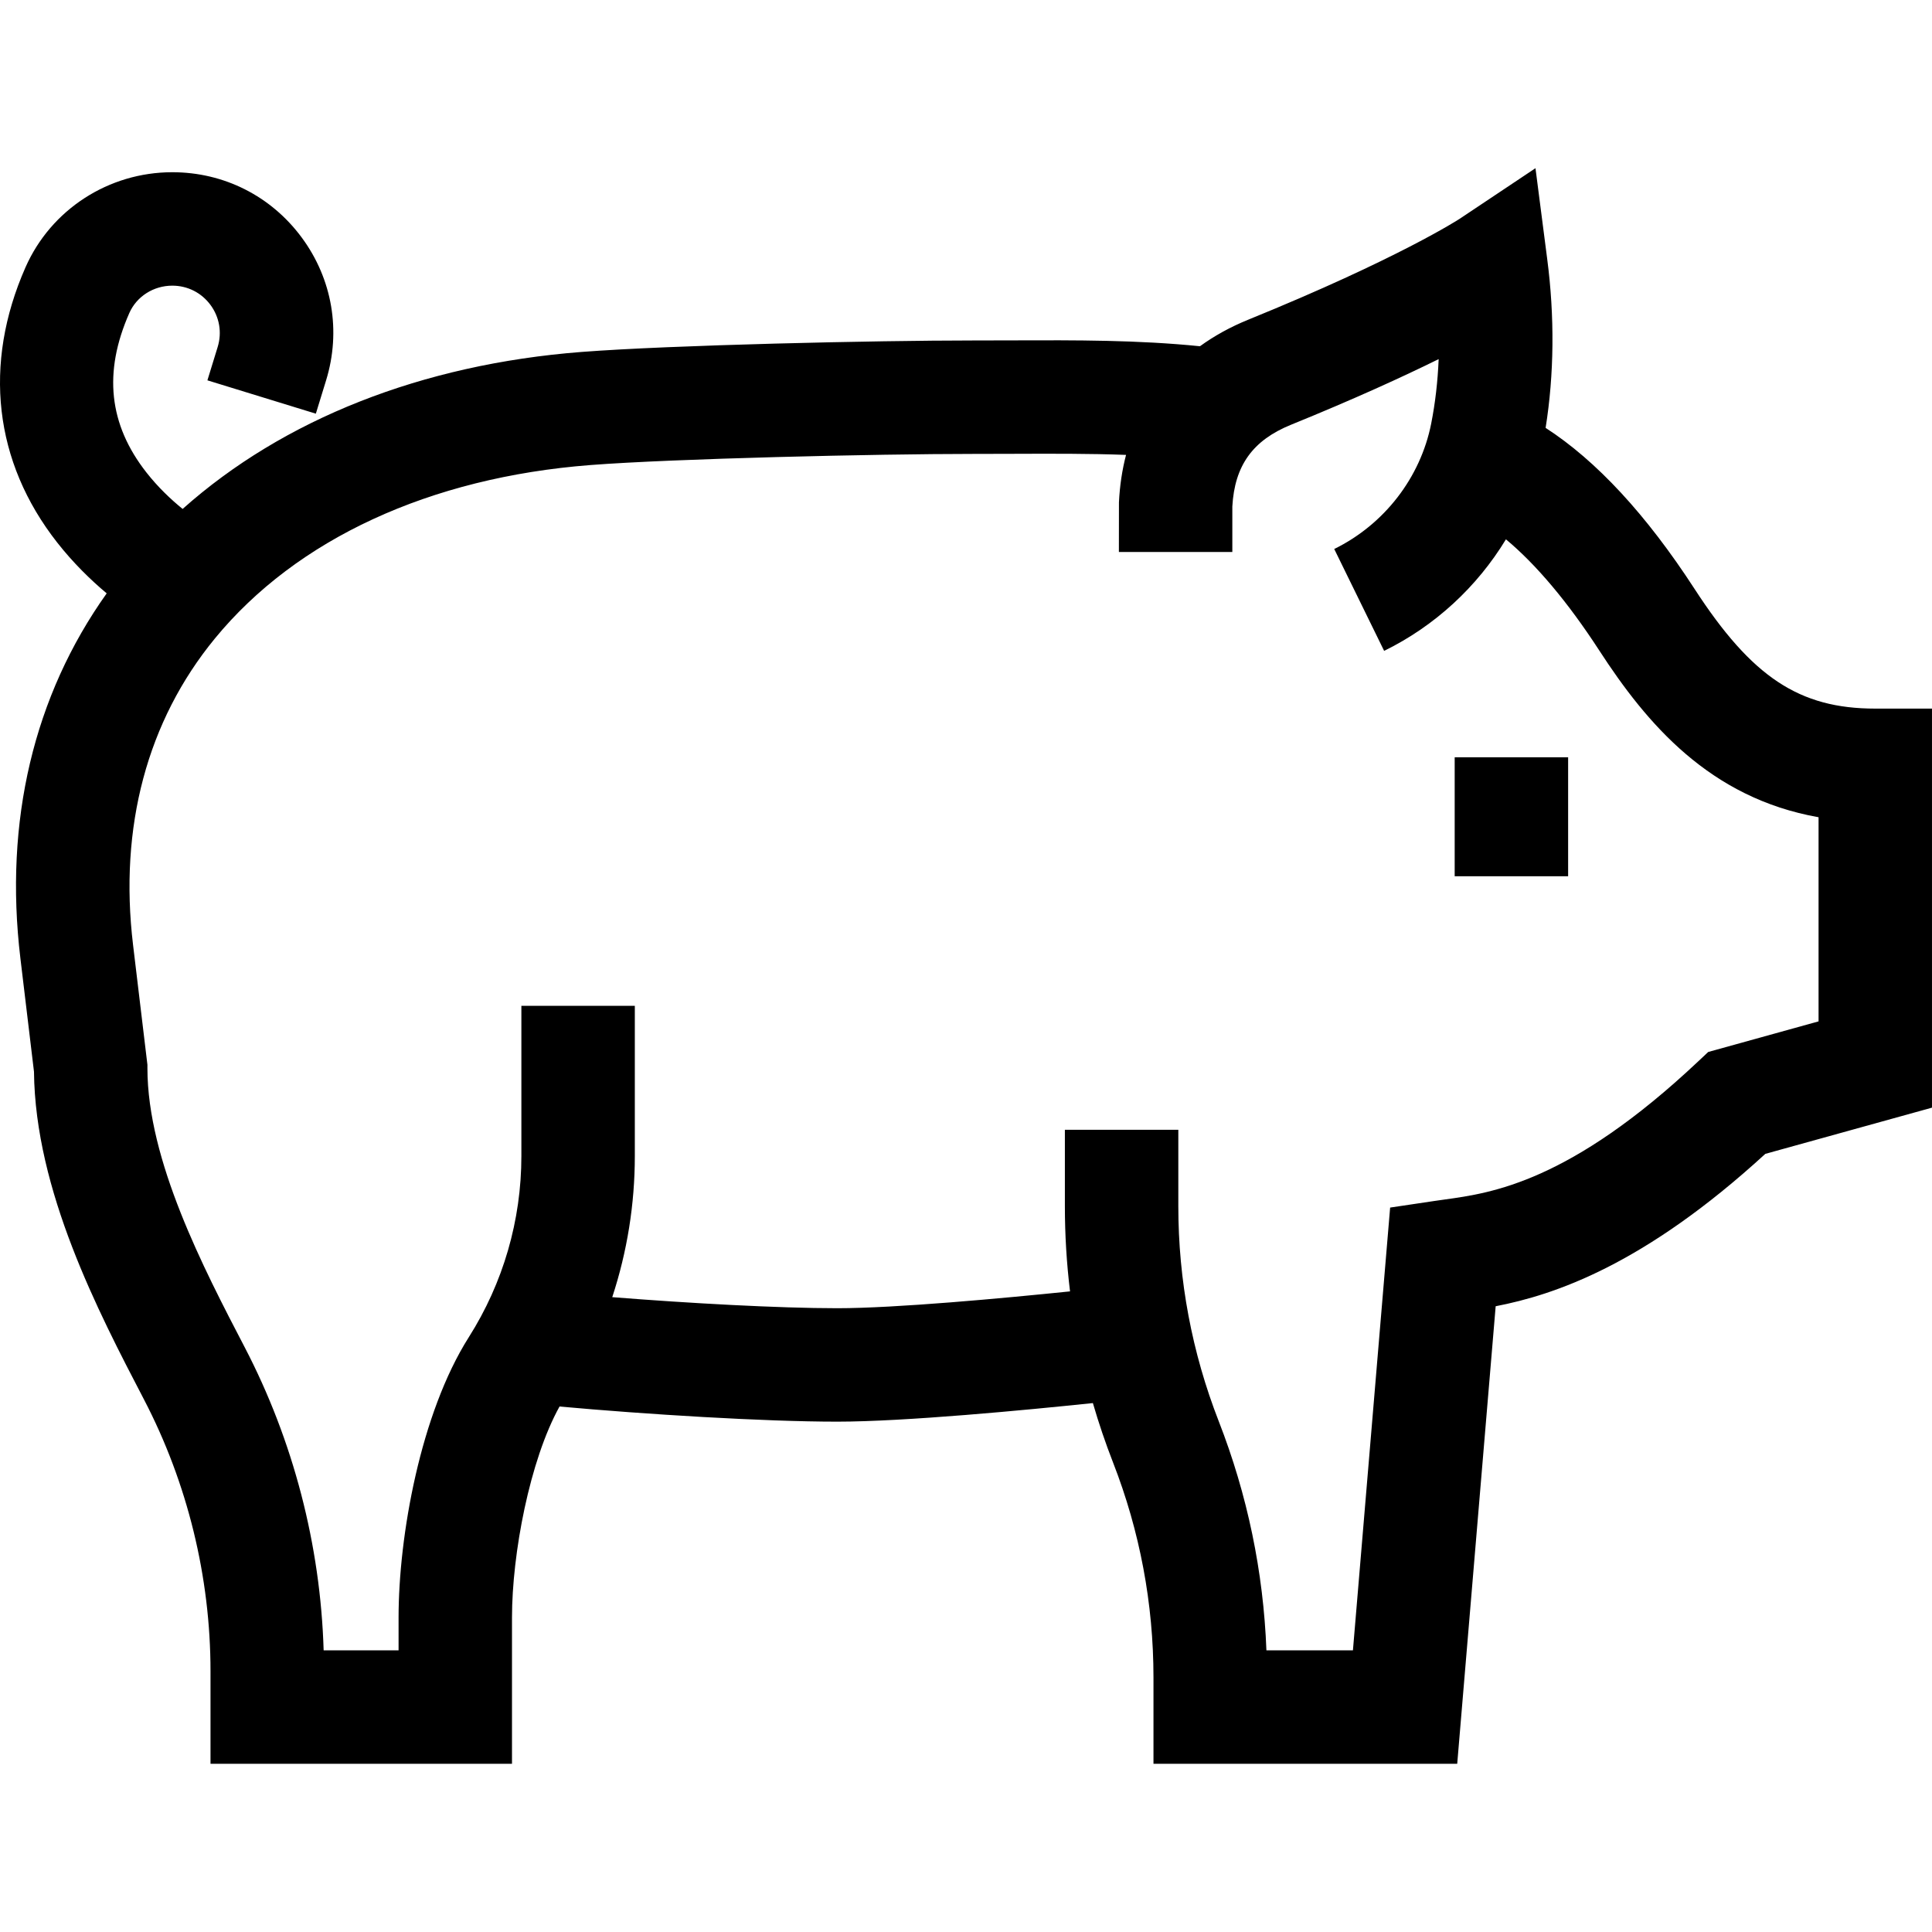<svg id="Capa_1" enable-background="new 0 0 510.925 510.925" height="512" viewBox="0 0 510.925 510.925" width="512" xmlns="http://www.w3.org/2000/svg"><g id="XMLID_421_"><path id="XMLID_1025_" d="m495.925 187.394c-20.114 0-32.628-8.293-47.818-31.691-12.735-19.613-25.952-33.889-39.364-42.549 2.26-14.103 2.414-29.458.413-44.728l-3.092-23.945-20.064 13.39c-.157.104-16.191 10.531-55.893 26.67-4.714 1.916-8.977 4.272-12.773 7.024-16.493-1.668-32.721-1.61-49.776-1.551-3.364.012-6.789.024-10.288.024-25.574 0-79.881 1.21-103.455 3.034-42.257 3.269-78.942 17.832-105.52 41.52-3.045-2.473-6.479-5.7-9.575-9.648-9.954-12.695-11.434-26.485-4.521-42.157 1.94-4.399 6.403-7.242 11.371-7.242 4.021 0 7.699 1.855 10.089 5.09s3.082 7.295 1.9 11.139l-2.708 8.808 28.676 8.816 2.708-8.809c4.008-13.039 1.658-26.81-6.447-37.78-8.106-10.972-20.578-17.264-34.219-17.264-16.849 0-32.086 9.867-38.82 25.137-11.305 25.633-8.335 51.478 8.363 72.773 4.259 5.431 8.868 9.909 13.104 13.463-19.282 27.073-27.167 60.245-22.819 96.527l3.592 29.967c.325 31.463 16.935 63.353 29.095 86.698 11.506 22.091 17.587 46.933 17.587 71.841v24.493h79.73v-38.685c0-16.829 4.675-41.569 12.573-55.8 22.722 2.066 54.085 4.003 73.429 4.003 17.872 0 49.721-3.042 67.616-4.913 1.541 5.293 3.314 10.534 5.332 15.71 7.096 18.201 10.693 37.337 10.693 56.873v22.812h80.325l10.169-121.004c15.547-3.01 39.251-10.918 71.31-40.298l44.076-12.221v-105.527zm-15 82.713-29.184 8.093-2.7 2.539c-33.903 31.901-54.606 34.765-66.976 36.475-.948.131-1.847.256-2.697.383l-11.742 1.75-9.84 117.098h-22.878c-.792-20.783-5.022-41.129-12.605-60.581-7.096-18.201-10.693-37.336-10.693-56.873v-20.216h-30v20.216c0 7.565.461 15.078 1.362 22.52-17.711 1.818-46.065 4.453-61.568 4.453-15.528 0-39.288-1.319-59.494-2.924 3.938-11.976 5.97-24.557 5.97-37.318v-39.725h-30v39.725c0 16.993-4.81 33.562-13.908 47.914-12.759 20.127-18.569 52.533-18.569 74.125v8.685h-19.815c-.838-27.856-8.02-55.468-20.896-80.192-10.849-20.828-25.707-49.354-25.707-73.776v-.896l-3.8-31.705c-3.739-31.195 3.74-59.206 21.628-81.006 21.584-26.305 56.855-42.601 99.316-45.886 22.078-1.708 75.739-2.944 101.141-2.944 3.536 0 6.997-.013 10.397-.025 10.684-.038 20.552-.074 30.118.285-1.031 3.964-1.665 8.156-1.875 12.557l-.017 13.112h30v-12.012c.605-10.837 5.4-17.515 15.511-21.625 16.702-6.789 29.546-12.673 39.054-17.361-.242 5.893-.899 11.611-1.971 17.027-2.825 14.298-12.413 26.704-25.647 33.187l13.197 26.941c13.453-6.589 24.599-16.954 32.213-29.497 8.005 6.662 16.394 16.628 24.694 29.411 12.532 19.304 29.137 38.978 57.98 44.083v53.983z"/><path id="XMLID_1068_" d="m384.697 200.265h30v31.463h-30z"/></g></svg>